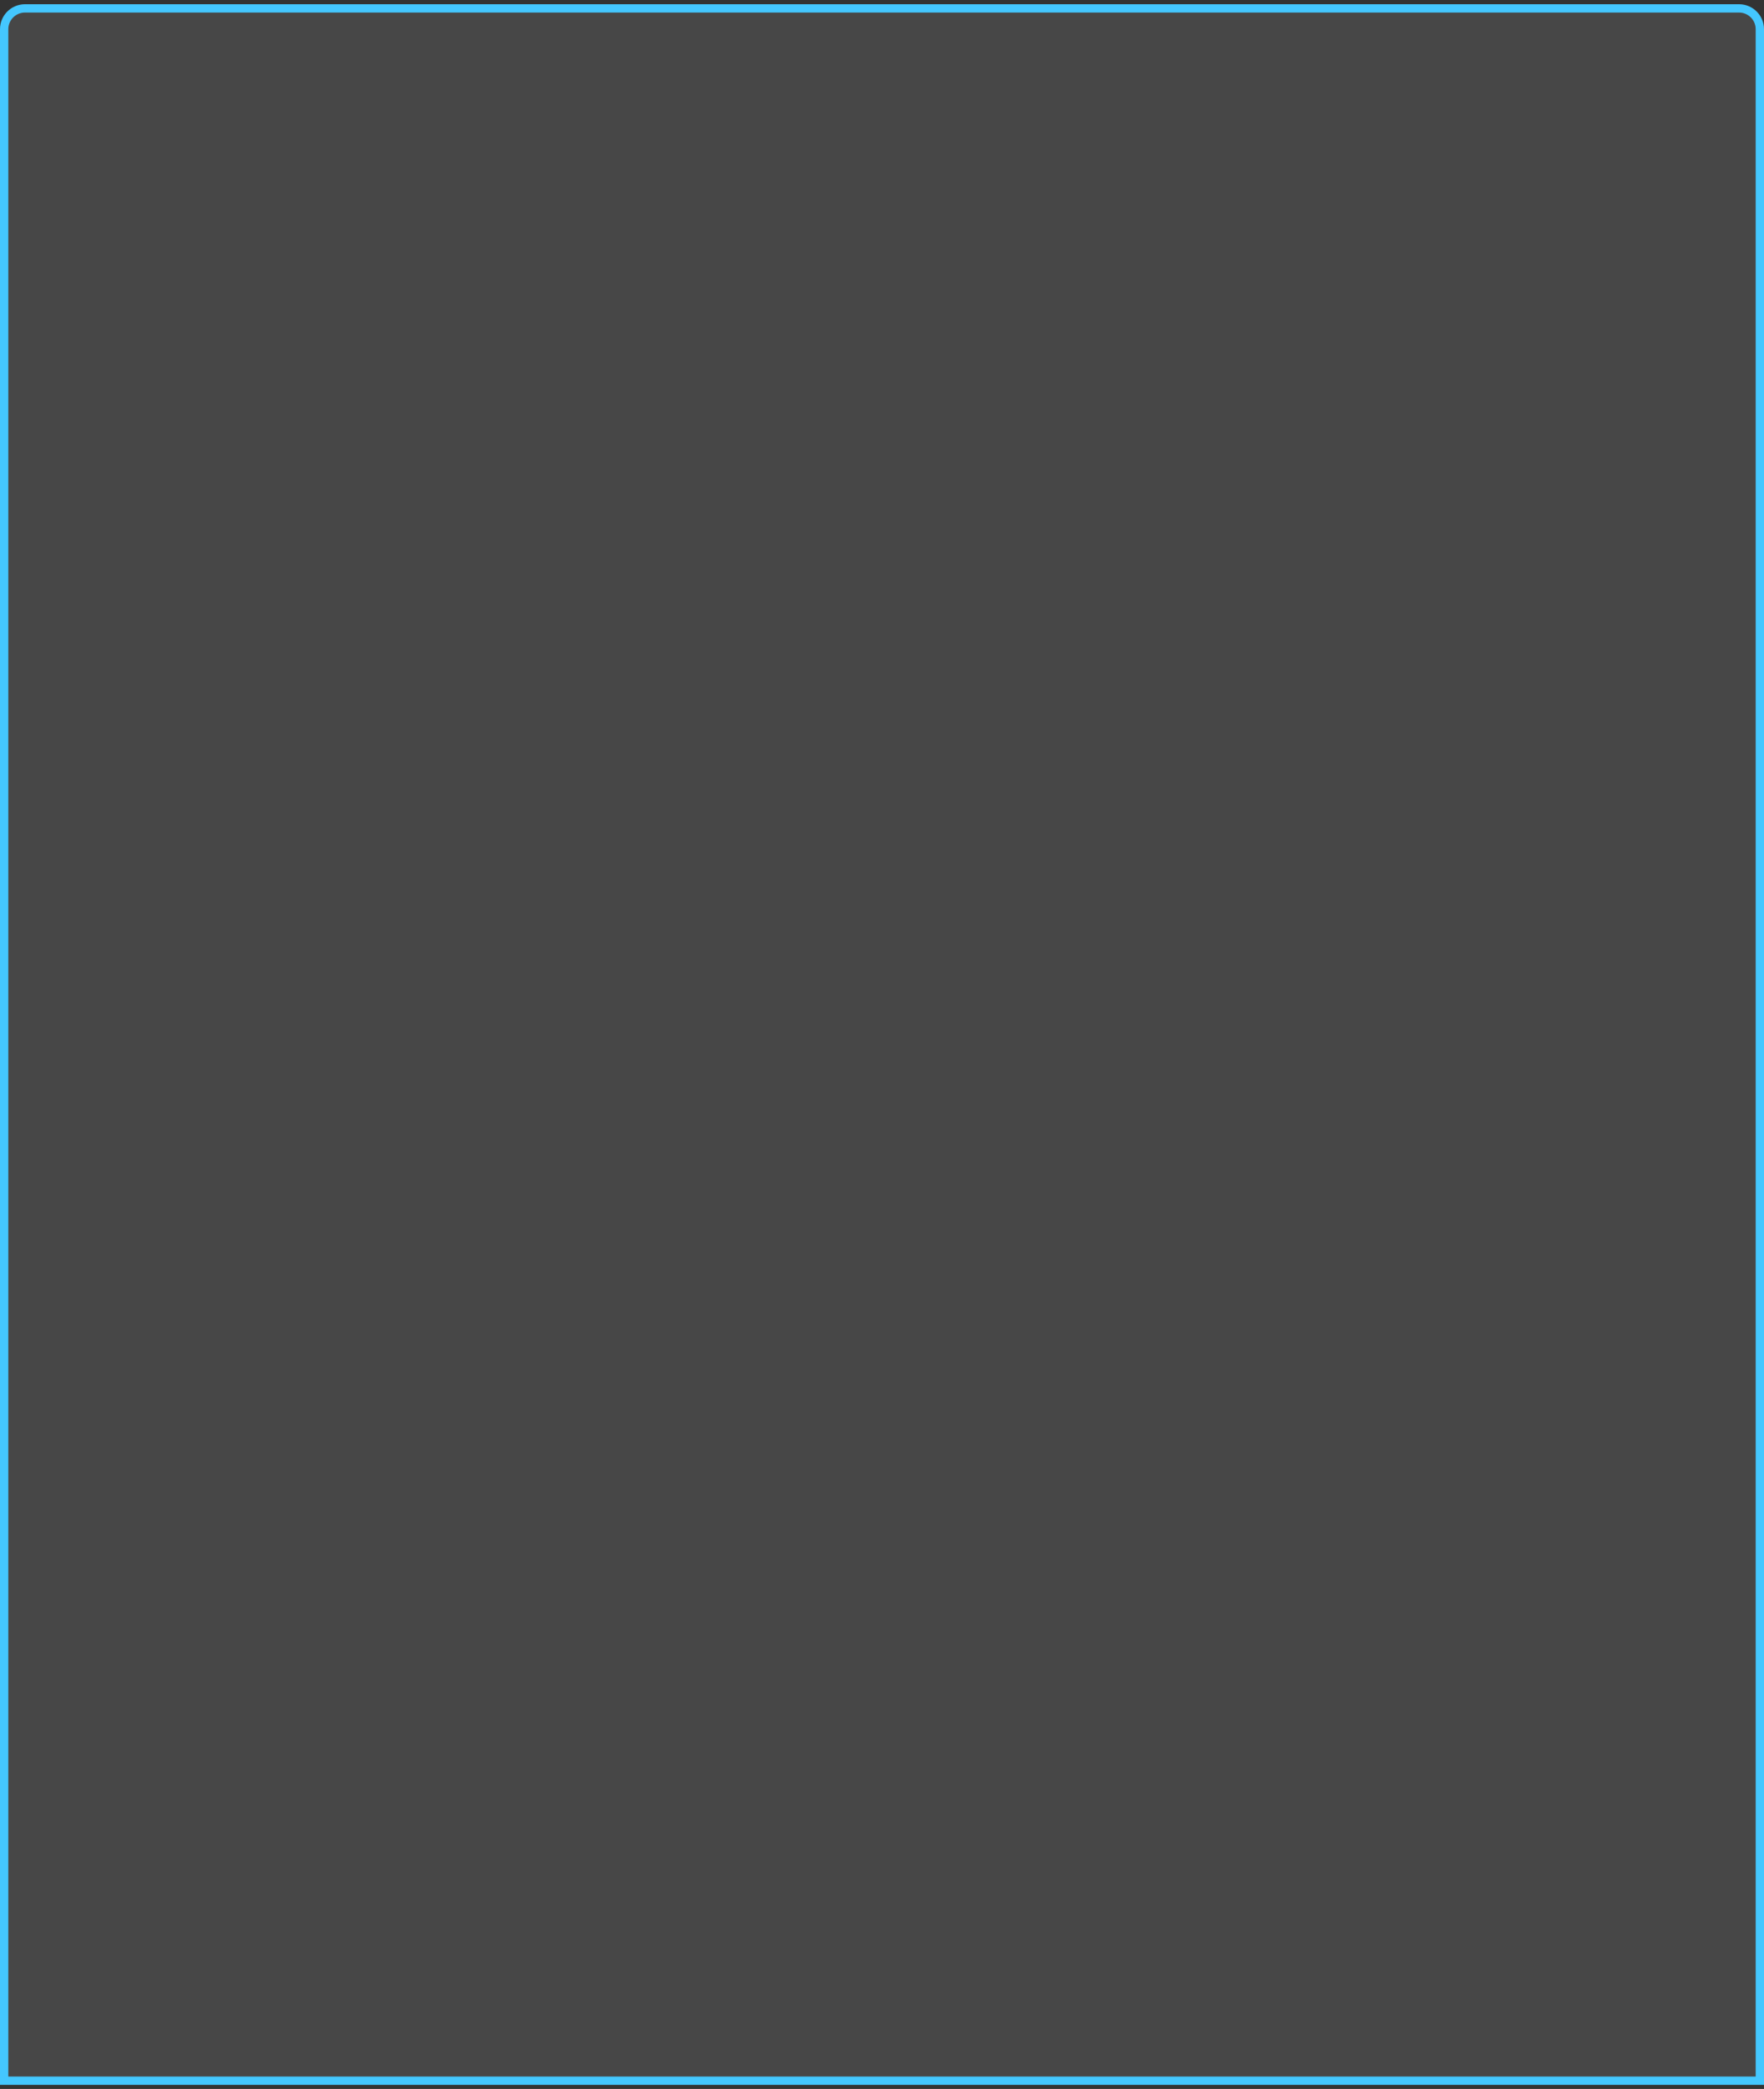 <svg width="212" height="251" viewBox="0 0 212 251" fill="none" xmlns="http://www.w3.org/2000/svg">
<rect x="0" y="0" width="212" height="251" fill="#333333" stroke="none"/>
<path d="M3 1.008H209C210.381 1.008 211.5 2.127 211.5 3.508V250.008H0.5V3.508C0.5 2.127 1.619 1.008 3 1.008Z" fill="white" fill-opacity="0.1" stroke="#44C7FF"/>
</svg>
